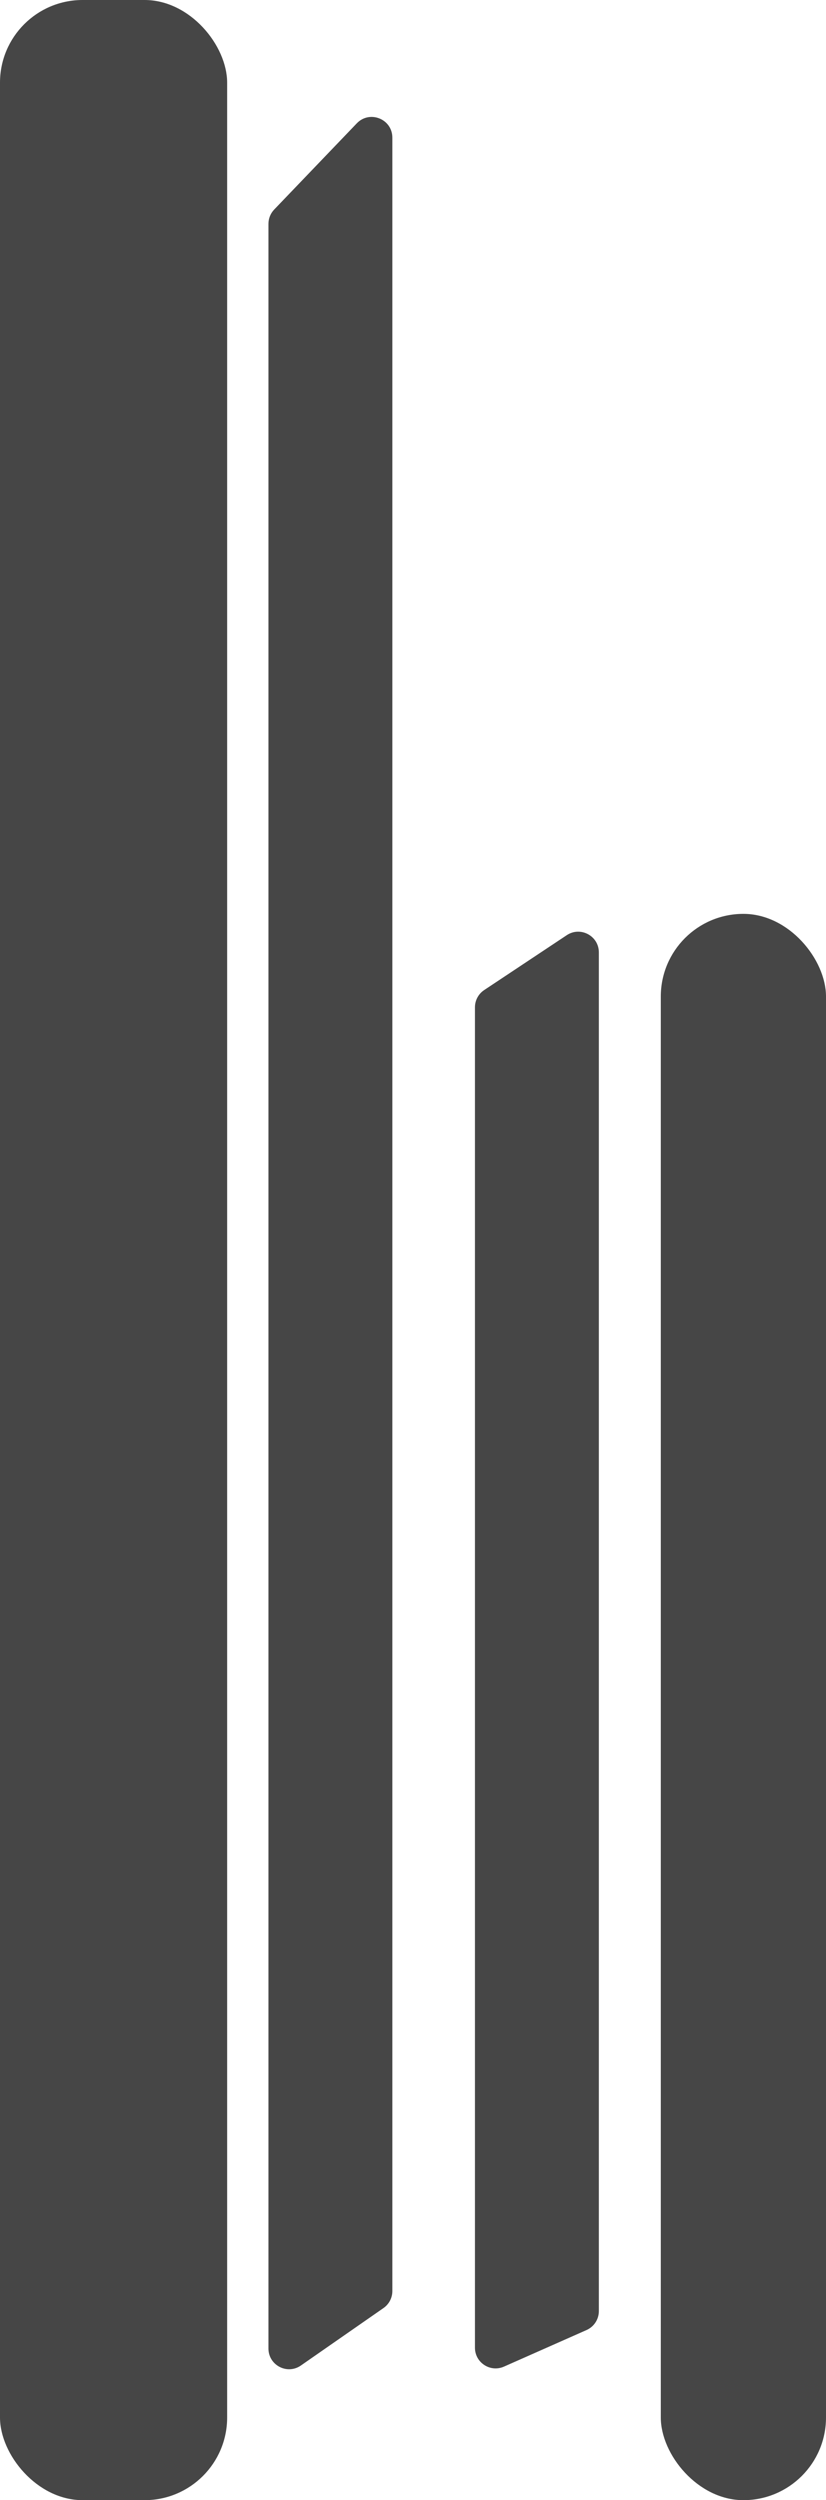 <svg  width="40" height="121" viewBox="0 0 40 121" fill="none" xmlns="http://www.w3.org/2000/svg">
<rect width="11" height="121" rx="4" fill="#464646"/>
<rect x="32" y="44.228" width="8" height="76.772" rx="4" fill="#464646"/>
<path d="M13 113.662V10.833C13 10.575 13.1 10.327 13.278 10.141L17.278 5.969C17.902 5.318 19 5.759 19 6.661V110.881C19 111.208 18.84 111.515 18.571 111.702L14.571 114.483C13.908 114.945 13 114.47 13 113.662Z" fill="#464646"/>
<path d="M23 113.622V48.749C23 48.414 23.168 48.101 23.447 47.916L27.447 45.259C28.111 44.818 29 45.294 29 46.092V111.851C29 112.247 28.767 112.605 28.405 112.766L24.405 114.537C23.744 114.829 23 114.345 23 113.622Z" fill="#464646"/>
</svg>
